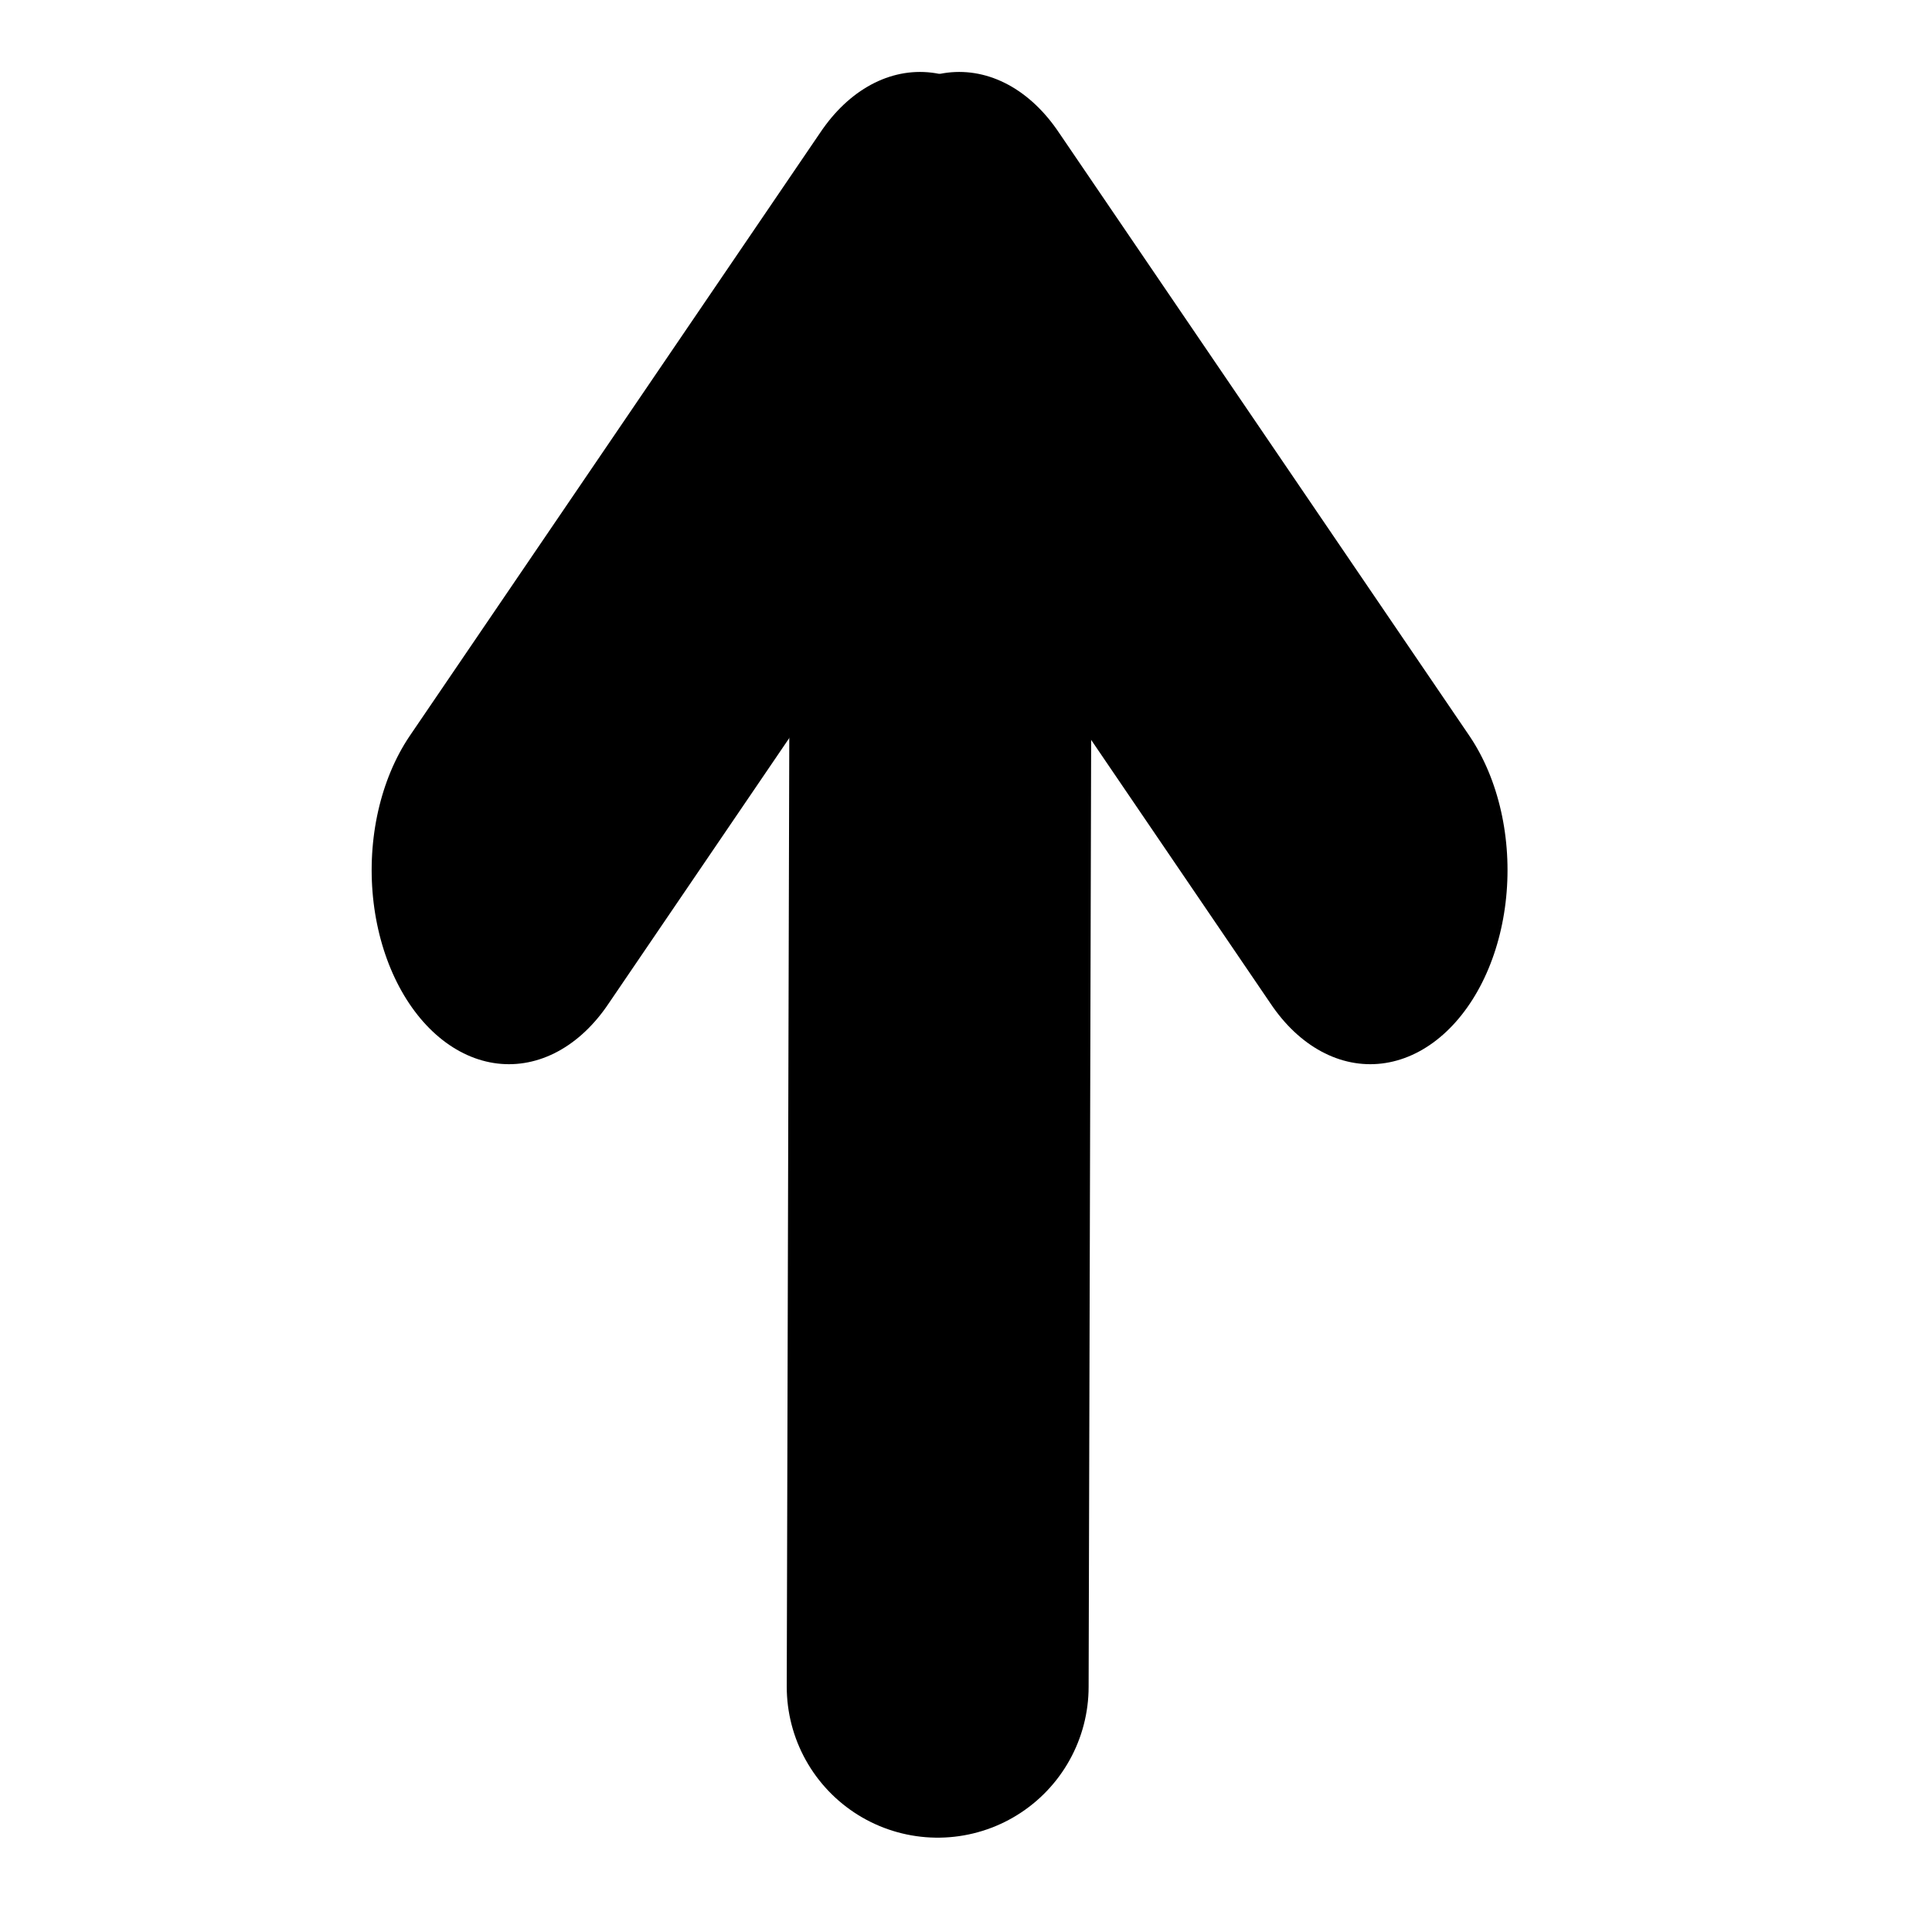 <?xml version="1.0" encoding="UTF-8" standalone="no"?>
<!-- Created with Inkscape (http://www.inkscape.org/) -->

<svg
   xmlns:dc="http://purl.org/dc/elements/1.1/"
   xmlns:cc="http://creativecommons.org/ns#"
   xmlns:rdf="http://www.w3.org/1999/02/22-rdf-syntax-ns#"
   xmlns:svg="http://www.w3.org/2000/svg"
   xmlns="http://www.w3.org/2000/svg"
   xmlns:xlink="http://www.w3.org/1999/xlink"
   xmlns:sodipodi="http://sodipodi.sourceforge.net/DTD/sodipodi-0.dtd"
   xmlns:inkscape="http://www.inkscape.org/namespaces/inkscape"
   width="64"
   height="64"
   id="svg2"
   version="1.1"
   inkscape:version="0.48.4 r9939"
   sodipodi:docname="arrow_down.svg">
  <defs
     id="defs4" />
  <sodipodi:namedview
     id="base"
     pagecolor="#ffffff"
     bordercolor="#666666"
     borderopacity="1.0"
     inkscape:pageopacity="0.0"
     inkscape:pageshadow="2"
     inkscape:zoom="8"
     inkscape:cx="13.04815"
     inkscape:cy="30.530634"
     inkscape:document-units="px"
     inkscape:current-layer="g3761"
     showgrid="false"
     inkscape:window-width="1280"
     inkscape:window-height="781"
     inkscape:window-x="-5"
     inkscape:window-y="-15"
     inkscape:window-maximized="1" />
  <g
     inkscape:label="Layer 1"
     inkscape:groupmode="layer"
     id="layer1"
     transform="translate(0,-988.362)">
    <path
       style="fill:none;stroke:#000000;stroke-width:10;stroke-linecap:round;stroke-linejoin:round;stroke-miterlimit:4;stroke-opacity:1;stroke-dasharray:none"
       d="m 31.062,1044.237 0.125,-46.75"
       id="path3755"
       inkscape:connector-curvature="0" />
    <g
       id="g3761"
       transform="matrix(1,0,0,1.414,0,-430.303)">
      <path
         inkscape:connector-curvature="0"
         id="path3757"
         d="m 30.474,1009.532 -13.615,14.151"
         style="fill:none;stroke:#000000;stroke-width:9.095;stroke-linecap:round;stroke-linejoin:round;stroke-miterlimit:4;stroke-opacity:1;stroke-dasharray:none" />
      <use
         height="64"
         width="64"
         transform="matrix(-1,0,0,1,62.25,-4.7684352e-8)"
         id="use3759"
         xlink:href="#path3757"
         y="0"
         x="0" />
    </g>
  </g>
</svg>
